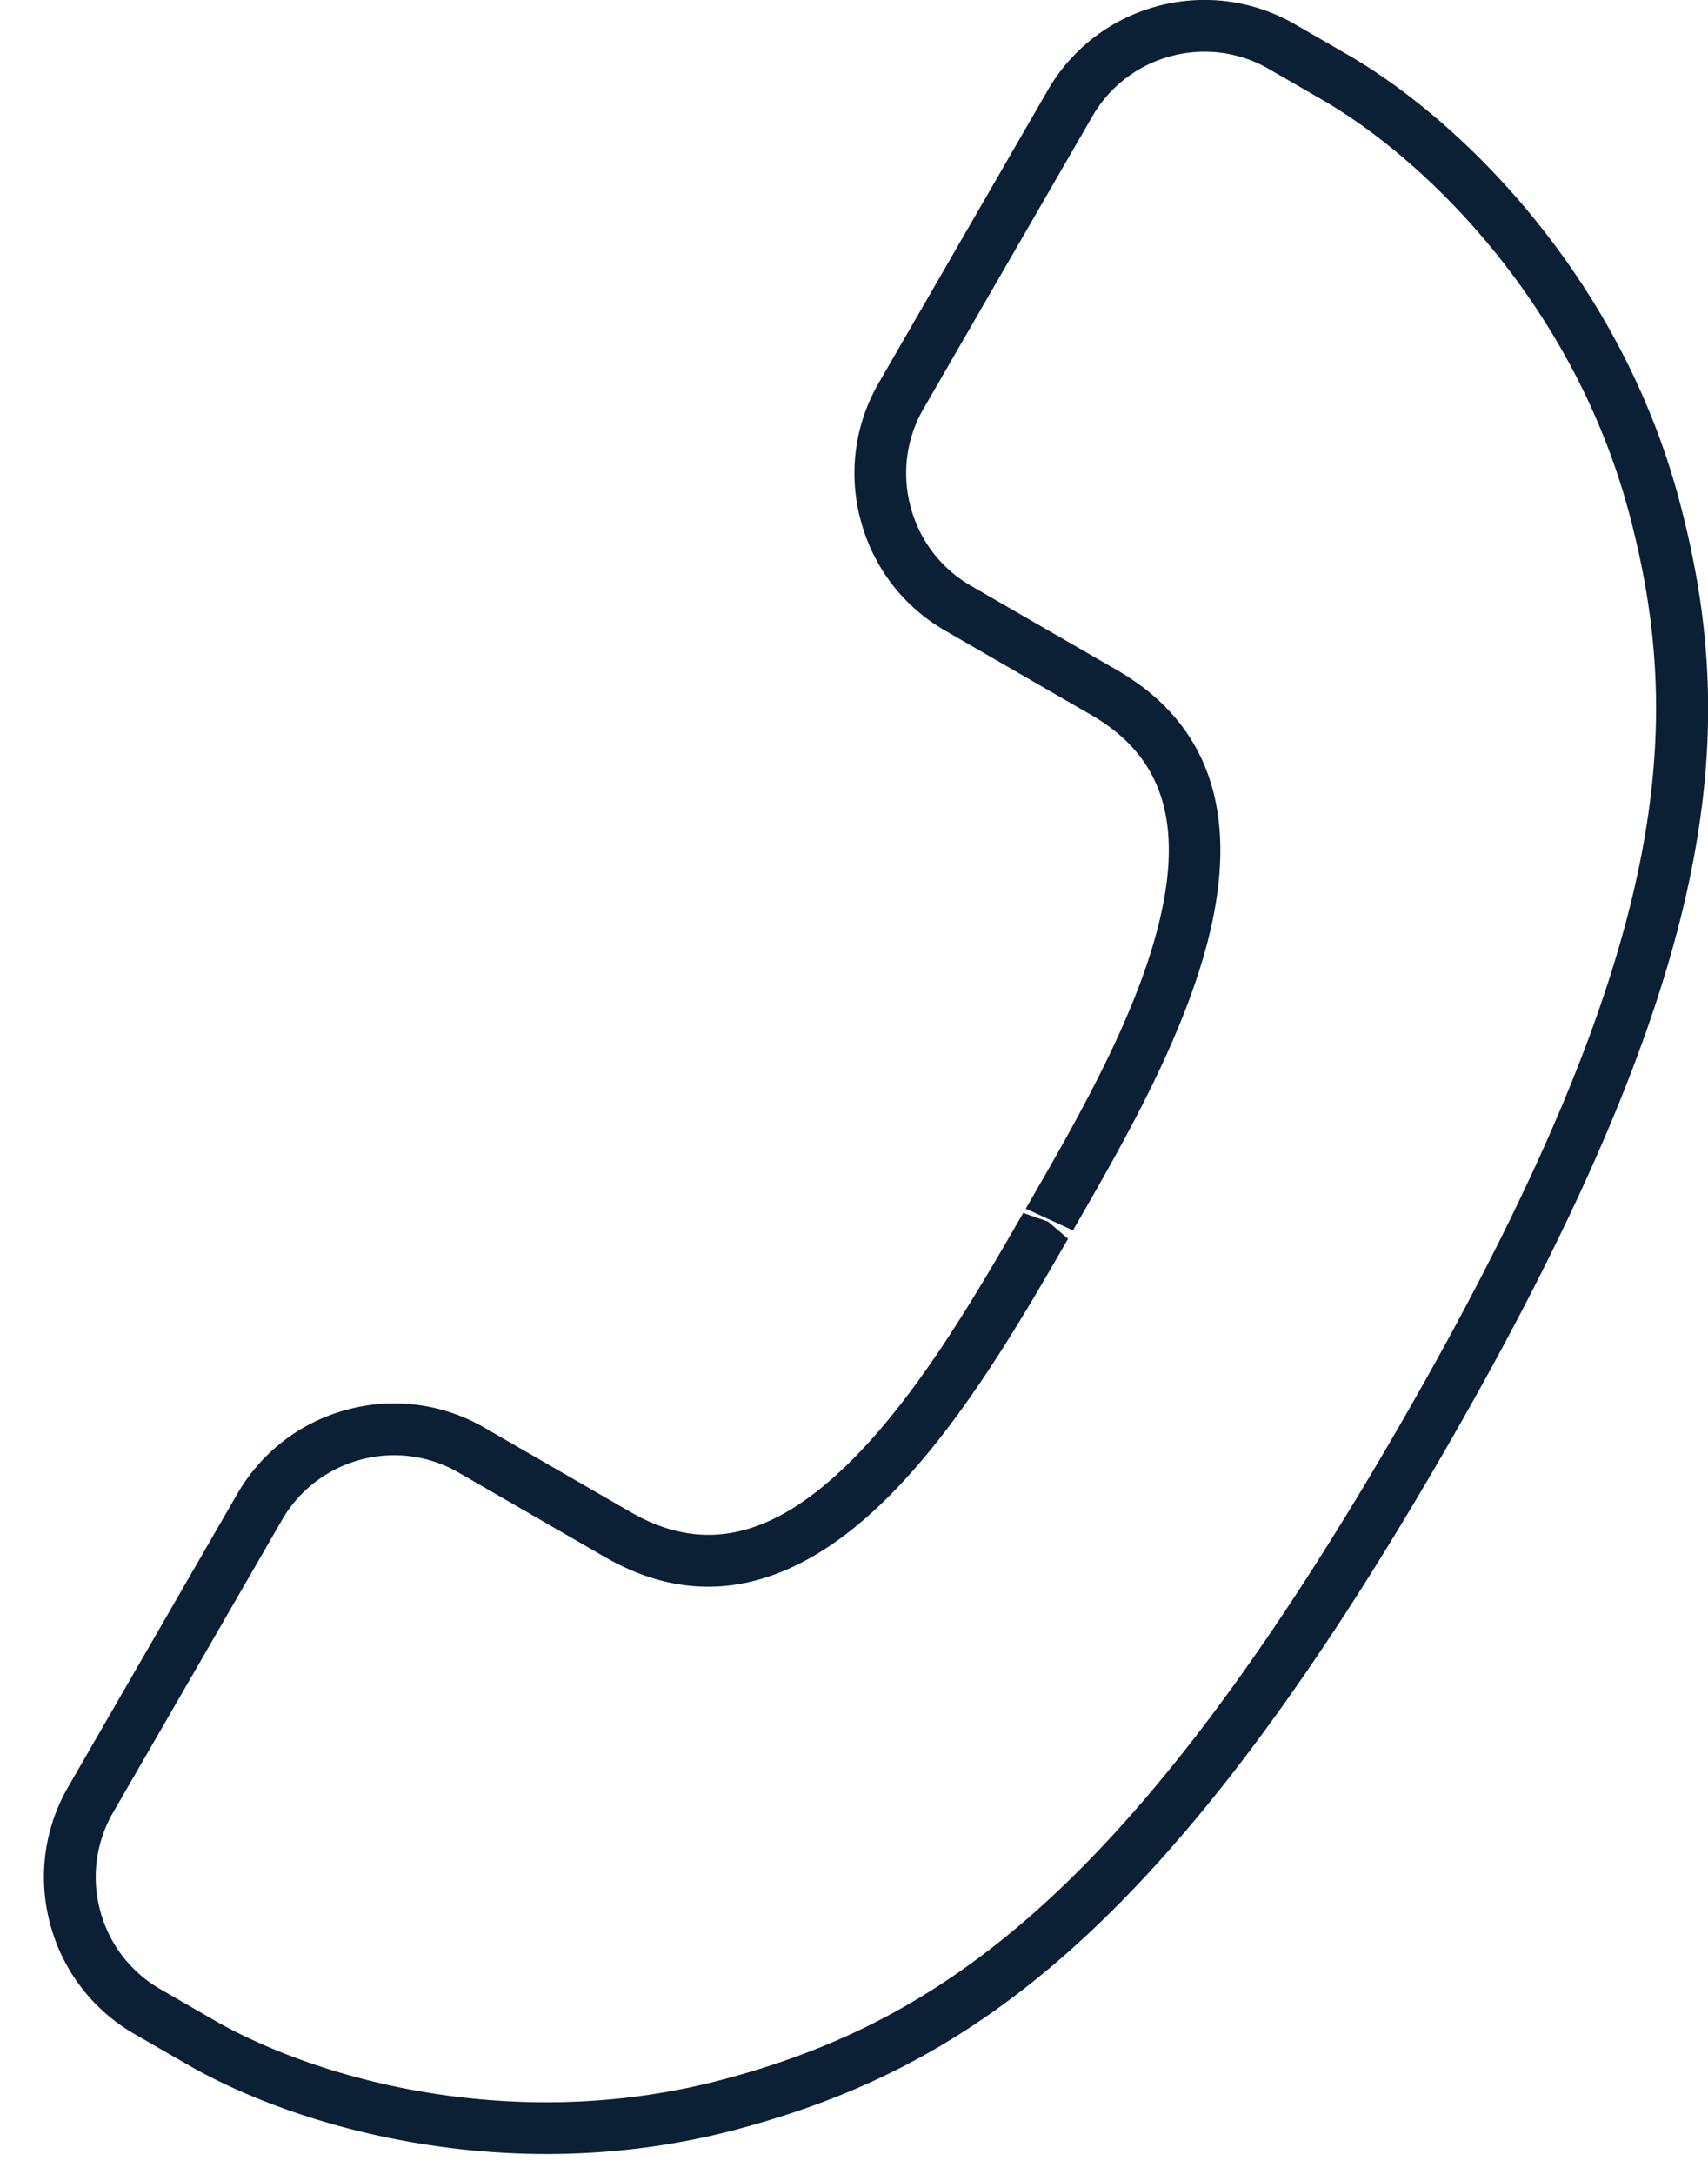 <svg xmlns="http://www.w3.org/2000/svg" width="33" height="42" viewBox="0 0 33 42"><g fill="none" fill-rule="evenodd"><path d="M-7-3h48v48H-7z"/><path fill="#0B1F35" d="M32.438 9.641c-1.145-4.27-4.163-7.292-6.4-8.584L25.02.469a3.487 3.487 0 0 0-2.655-.35A3.475 3.475 0 0 0 20.24 1.75L16.977 7.4a3.478 3.478 0 0 0-.347 2.655c.242.905.82 1.66 1.627 2.126l2.825 1.631c1.393.804 1.802 2.112 1.286 4.116-.466 1.814-1.596 3.771-2.503 5.343l-.047.081.912.419c.938-1.625 2.106-3.647 2.606-5.594.626-2.437.036-4.197-1.755-5.231l-2.825-1.631a2.485 2.485 0 0 1-1.161-1.519 2.484 2.484 0 0 1 .246-1.896l3.263-5.65a2.485 2.485 0 0 1 1.519-1.165 2.48 2.48 0 0 1 1.896.25l1.018.587c2.072 1.196 4.869 4.003 5.934 7.977 1.126 4.204.779 8.619-4.421 17.628-5.201 9.008-8.852 11.516-13.057 12.643-3.976 1.065-7.802.045-9.874-1.15l-1.018-.587a2.486 2.486 0 0 1-1.165-1.518 2.486 2.486 0 0 1 .249-1.897l3.263-5.651a2.485 2.485 0 0 1 1.519-1.165 2.48 2.48 0 0 1 1.896.25l2.825 1.631c1.792 1.034 3.61.666 5.407-1.095 1.436-1.407 2.604-3.429 3.541-5.054l-.386-.332-.48-.168c-.907 1.572-2.036 3.528-3.375 4.839-1.478 1.448-2.813 1.748-4.207.943l-2.825-1.631a3.477 3.477 0 0 0-2.655-.35 3.477 3.477 0 0 0-2.125 1.63L1.32 34.518a3.475 3.475 0 0 0-.35 2.656 3.475 3.475 0 0 0 1.631 2.125l1.018.587c1.579.912 4.099 1.729 6.946 1.729 1.187 0 2.431-.143 3.688-.479 4.451-1.193 8.289-3.802 13.662-13.109 5.373-9.307 5.714-13.935 4.523-18.386z"/></g></svg>